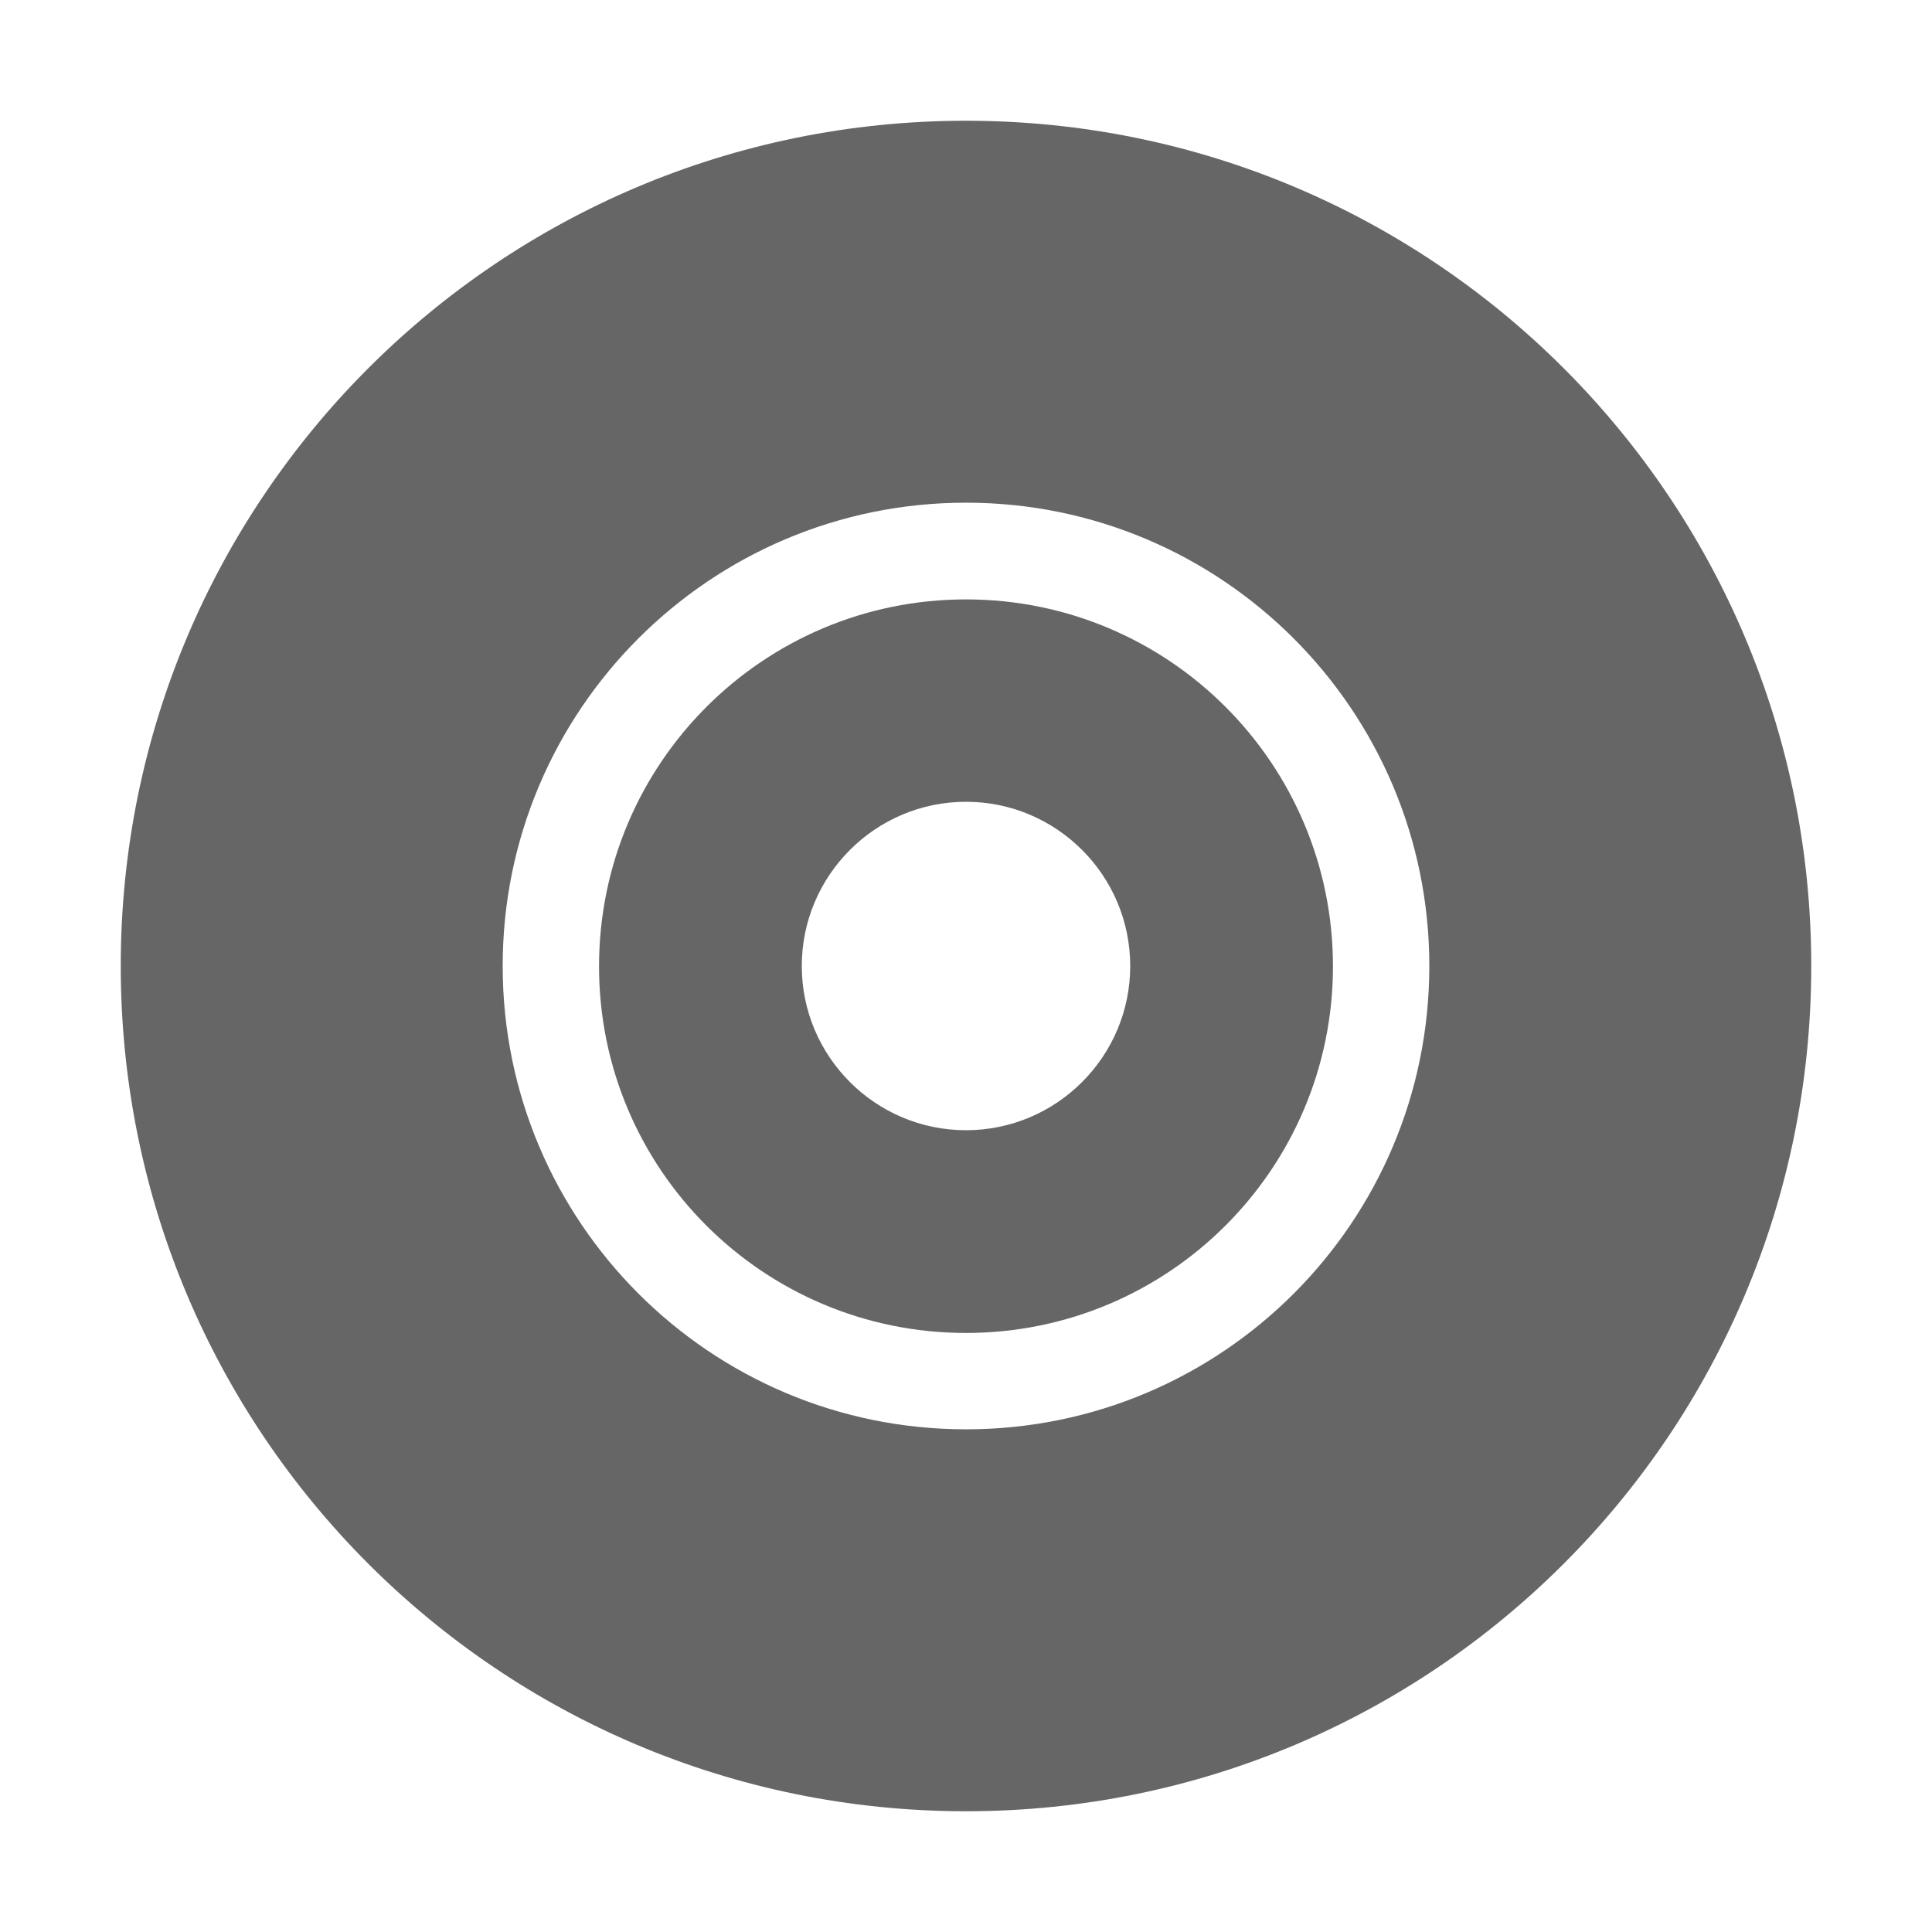 <?xml version="1.0" encoding="UTF-8" standalone="no"?>
<svg
   xmlns:dc="http://purl.org/dc/elements/1.1/"
   xmlns:cc="http://creativecommons.org/ns#"
   xmlns:rdf="http://www.w3.org/1999/02/22-rdf-syntax-ns#"
   xmlns:svg="http://www.w3.org/2000/svg"
   xmlns="http://www.w3.org/2000/svg"
   xmlns:sodipodi="http://sodipodi.sourceforge.net/DTD/sodipodi-0.dtd"
   xmlns:inkscape="http://www.inkscape.org/namespaces/inkscape"
   viewBox="0 0 16 16"
   version="1.1"
   id="svg6"
   sodipodi:docname="planner-album-symbolic.svg"
   width="16"
   height="16"
   inkscape:version="0.92.3 (2405546, 2018-03-11)">
  <defs
     id="defs10" />
  <sodipodi:namedview
     pagecolor="#ffffff"
     bordercolor="#666666"
     borderopacity="1"
     objecttolerance="10"
     gridtolerance="10"
     guidetolerance="10"
     inkscape:pageopacity="0"
     inkscape:pageshadow="2"
     inkscape:window-width="1366"
     inkscape:window-height="705"
     id="namedview8"
     showgrid="false"
     inkscape:zoom="23.069359"
     inkscape:cx="3.8726963"
     inkscape:cy="6.4002787"
     inkscape:window-x="0"
     inkscape:window-y="30"
     inkscape:window-maximized="1"
     inkscape:current-layer="svg6" />
  <g
     id="g818">
    <path
       style="stroke-width:0.034;fill:#666666;fill-opacity:1"
       inkscape:connector-curvature="0"
       id="path2"
       d="m 8,4.964 c -1.679,0 -3.039,1.36 -3.039,3.039 0,1.679 1.36,3.036 3.039,3.036 1.679,0 3.039,-1.36 3.039,-3.036 C 11.039,6.324 9.679,4.964 8,4.964 Z M 8,9.36 C 7.25,9.36 6.64,8.75 6.64,8 6.64,7.25 7.25,6.64 8,6.64 8.75,6.64 9.36,7.25 9.36,8 9.36,8.75 8.75,9.36 8,9.36 Z" />
    <path
       style="stroke-width:0.034;fill:#666666;fill-opacity:1"
       inkscape:connector-curvature="0"
       id="path4"
       d="M 8,1 C 4.133,1 1,4.133 1,8 c 0,3.867 3.133,7 7,7 3.867,0 7,-3.133 7,-7 C 15,4.133 11.867,1 8,1 Z M 8,11.837 C 5.88,11.837 4.163,10.117 4.163,8 4.163,5.88 5.883,4.163 8,4.163 c 2.117,0 3.837,1.716 3.837,3.837 0,2.12 -1.716,3.837 -3.837,3.837 z" />
  </g>
</svg>
